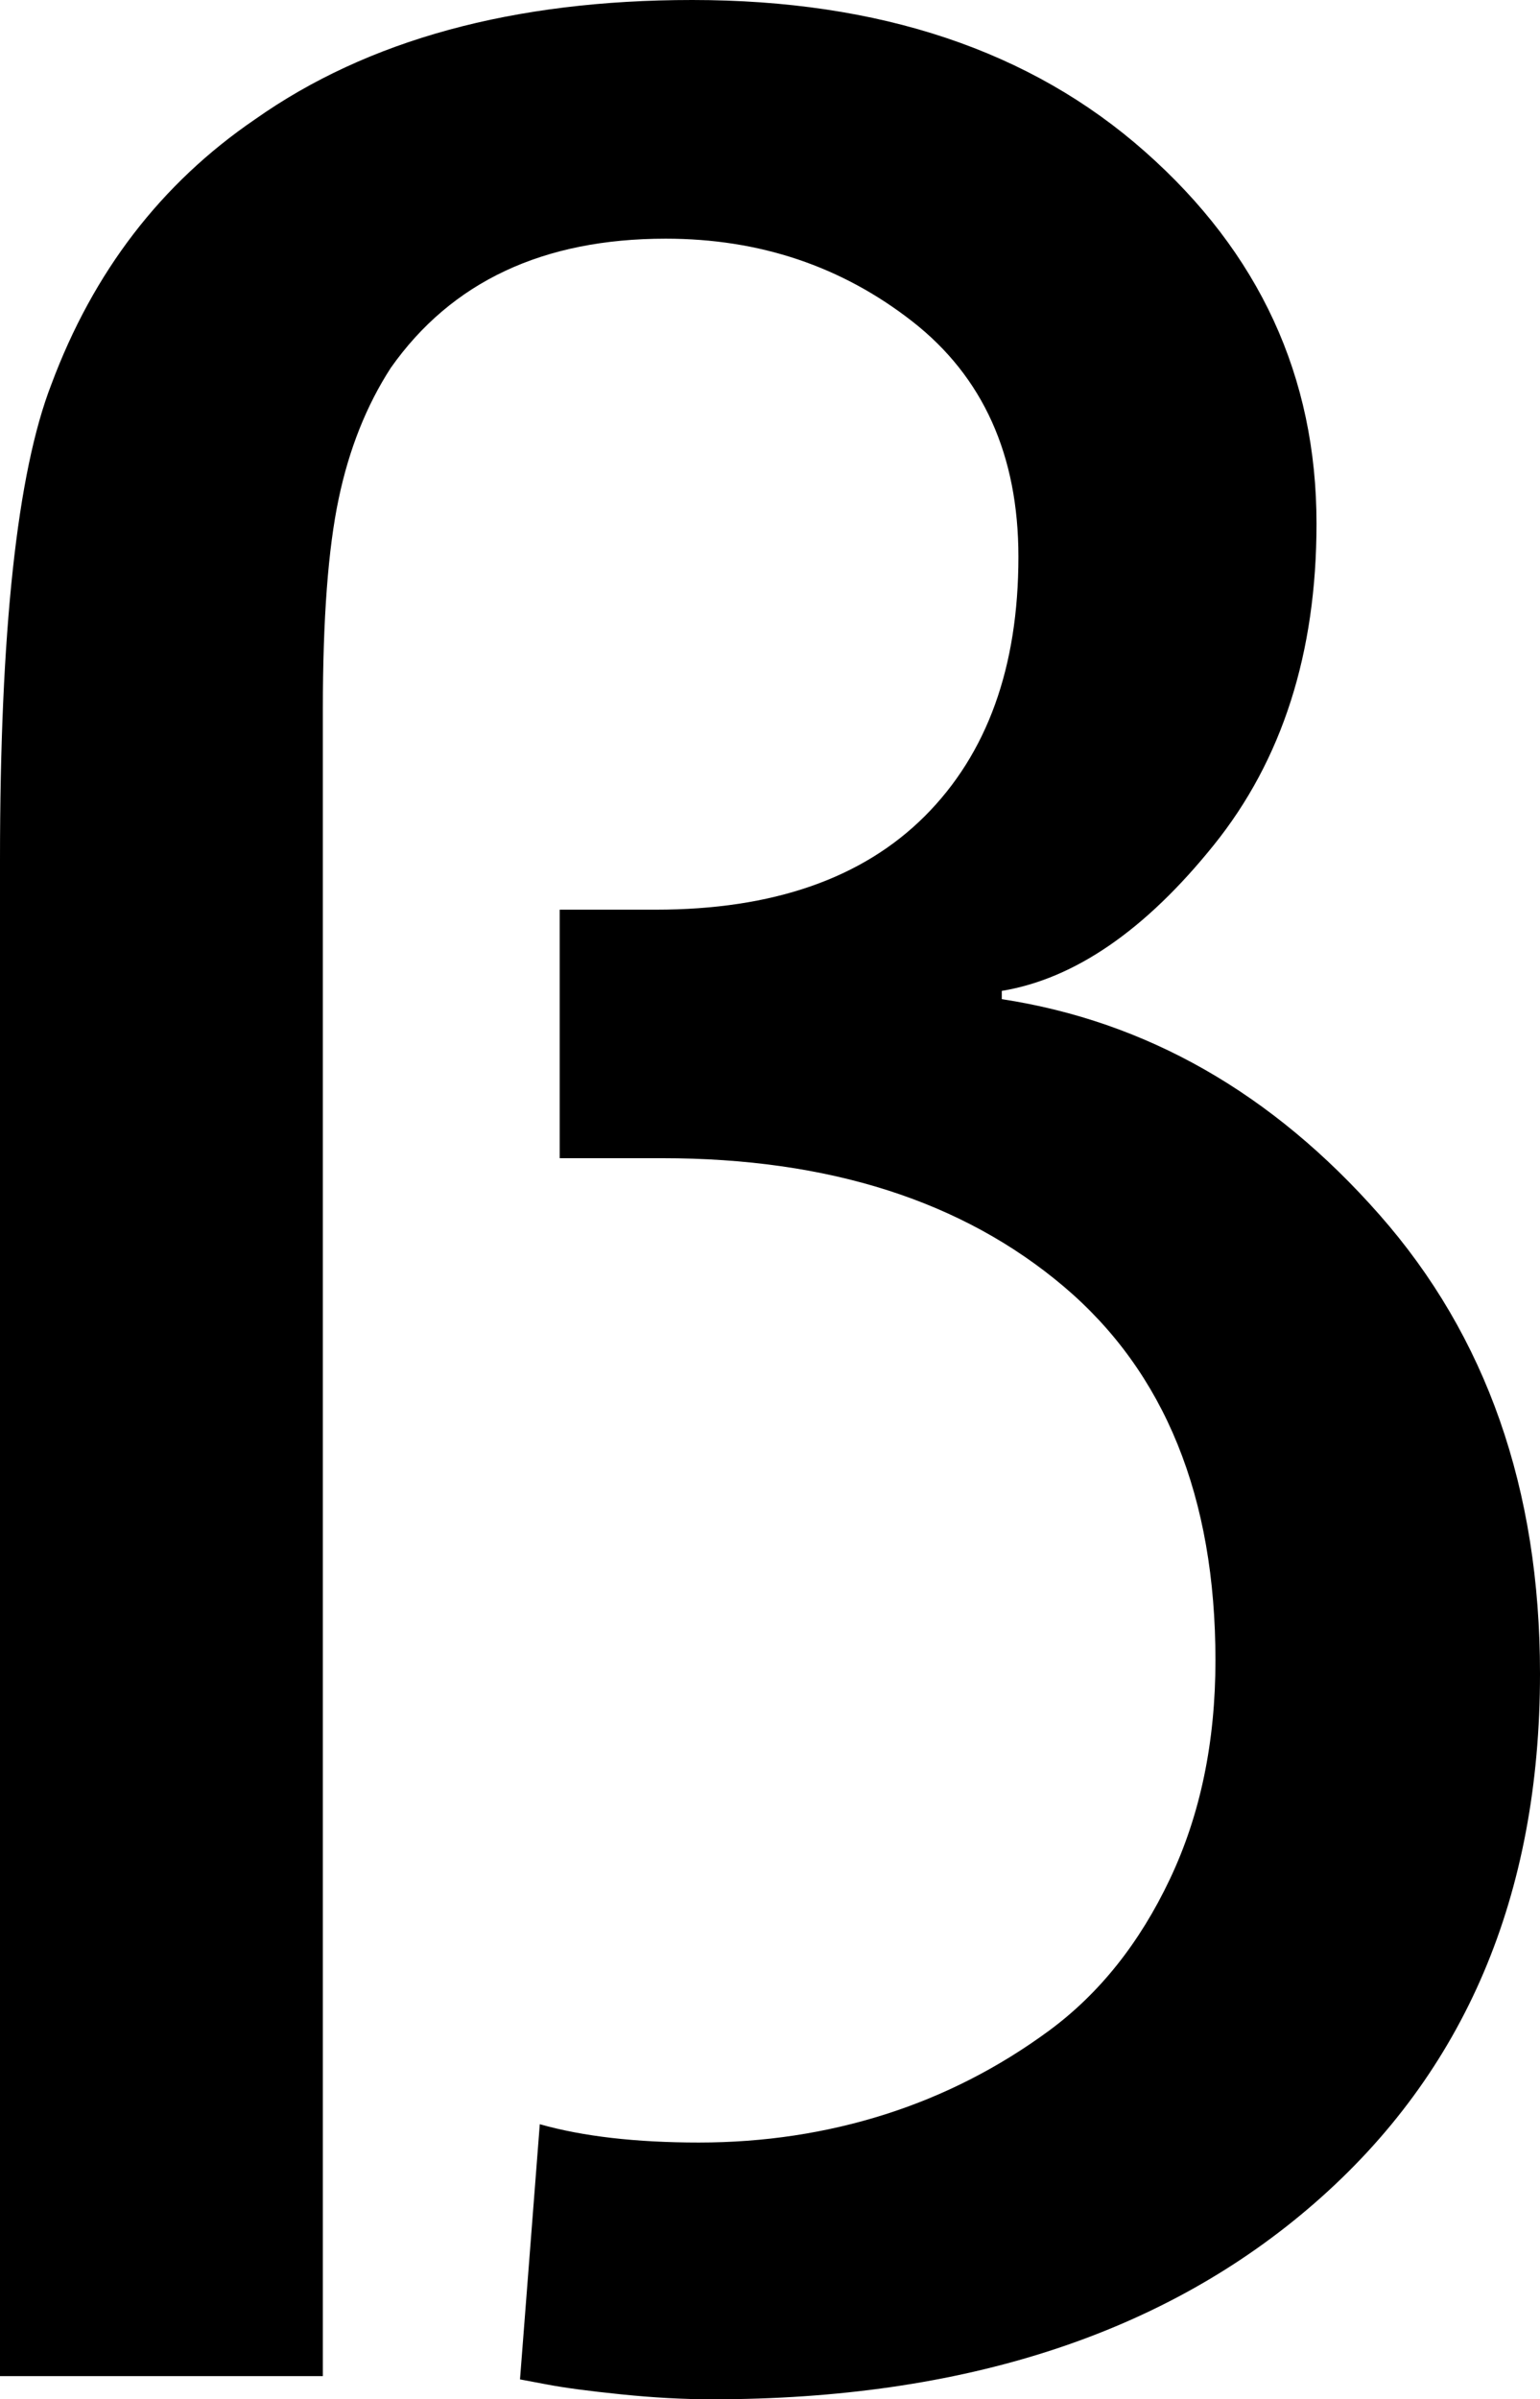 <svg width="13.623" height="21.211" viewBox="2.124 -42.217 13.623 21.211" xmlns="http://www.w3.org/2000/svg"><path d="M2.124 -21.211L2.124 -34.614C2.124 -36.636 2.275 -38.037 2.578 -38.818C2.949 -39.814 3.55 -40.596 4.38 -41.162C5.376 -41.865 6.665 -42.217 8.247 -42.217C9.907 -42.217 11.243 -41.77 12.253 -40.876C13.264 -39.983 13.77 -38.887 13.77 -37.588C13.77 -36.445 13.467 -35.498 12.861 -34.746C12.256 -33.994 11.631 -33.564 10.986 -33.457L10.986 -33.384C12.266 -33.188 13.379 -32.554 14.326 -31.479C15.273 -30.405 15.747 -29.053 15.747 -27.422C15.747 -25.459 15.083 -23.899 13.755 -22.742C12.427 -21.584 10.649 -21.006 8.423 -21.006C8.169 -21.006 7.9 -21.021 7.617 -21.05C7.334 -21.079 7.114 -21.108 6.958 -21.138L6.724 -21.182L6.899 -23.438C7.28 -23.33 7.749 -23.276 8.306 -23.276C8.882 -23.276 9.431 -23.359 9.954 -23.525C10.476 -23.691 10.959 -23.938 11.404 -24.265C11.848 -24.592 12.205 -25.039 12.473 -25.605C12.742 -26.172 12.876 -26.816 12.876 -27.539C12.876 -28.984 12.429 -30.085 11.536 -30.842C10.642 -31.599 9.458 -31.978 7.983 -31.978L7.075 -31.978L7.075 -34.175L7.925 -34.175C8.96 -34.175 9.753 -34.451 10.305 -35.002C10.857 -35.554 11.133 -36.318 11.133 -37.295C11.133 -38.193 10.82 -38.887 10.195 -39.375C9.57 -39.863 8.843 -40.107 8.013 -40.107C6.929 -40.107 6.118 -39.727 5.581 -38.965C5.366 -38.633 5.212 -38.247 5.12 -37.808C5.027 -37.368 4.98 -36.748 4.98 -35.947L4.98 -21.211ZM2.124 -21.211"></path></svg>